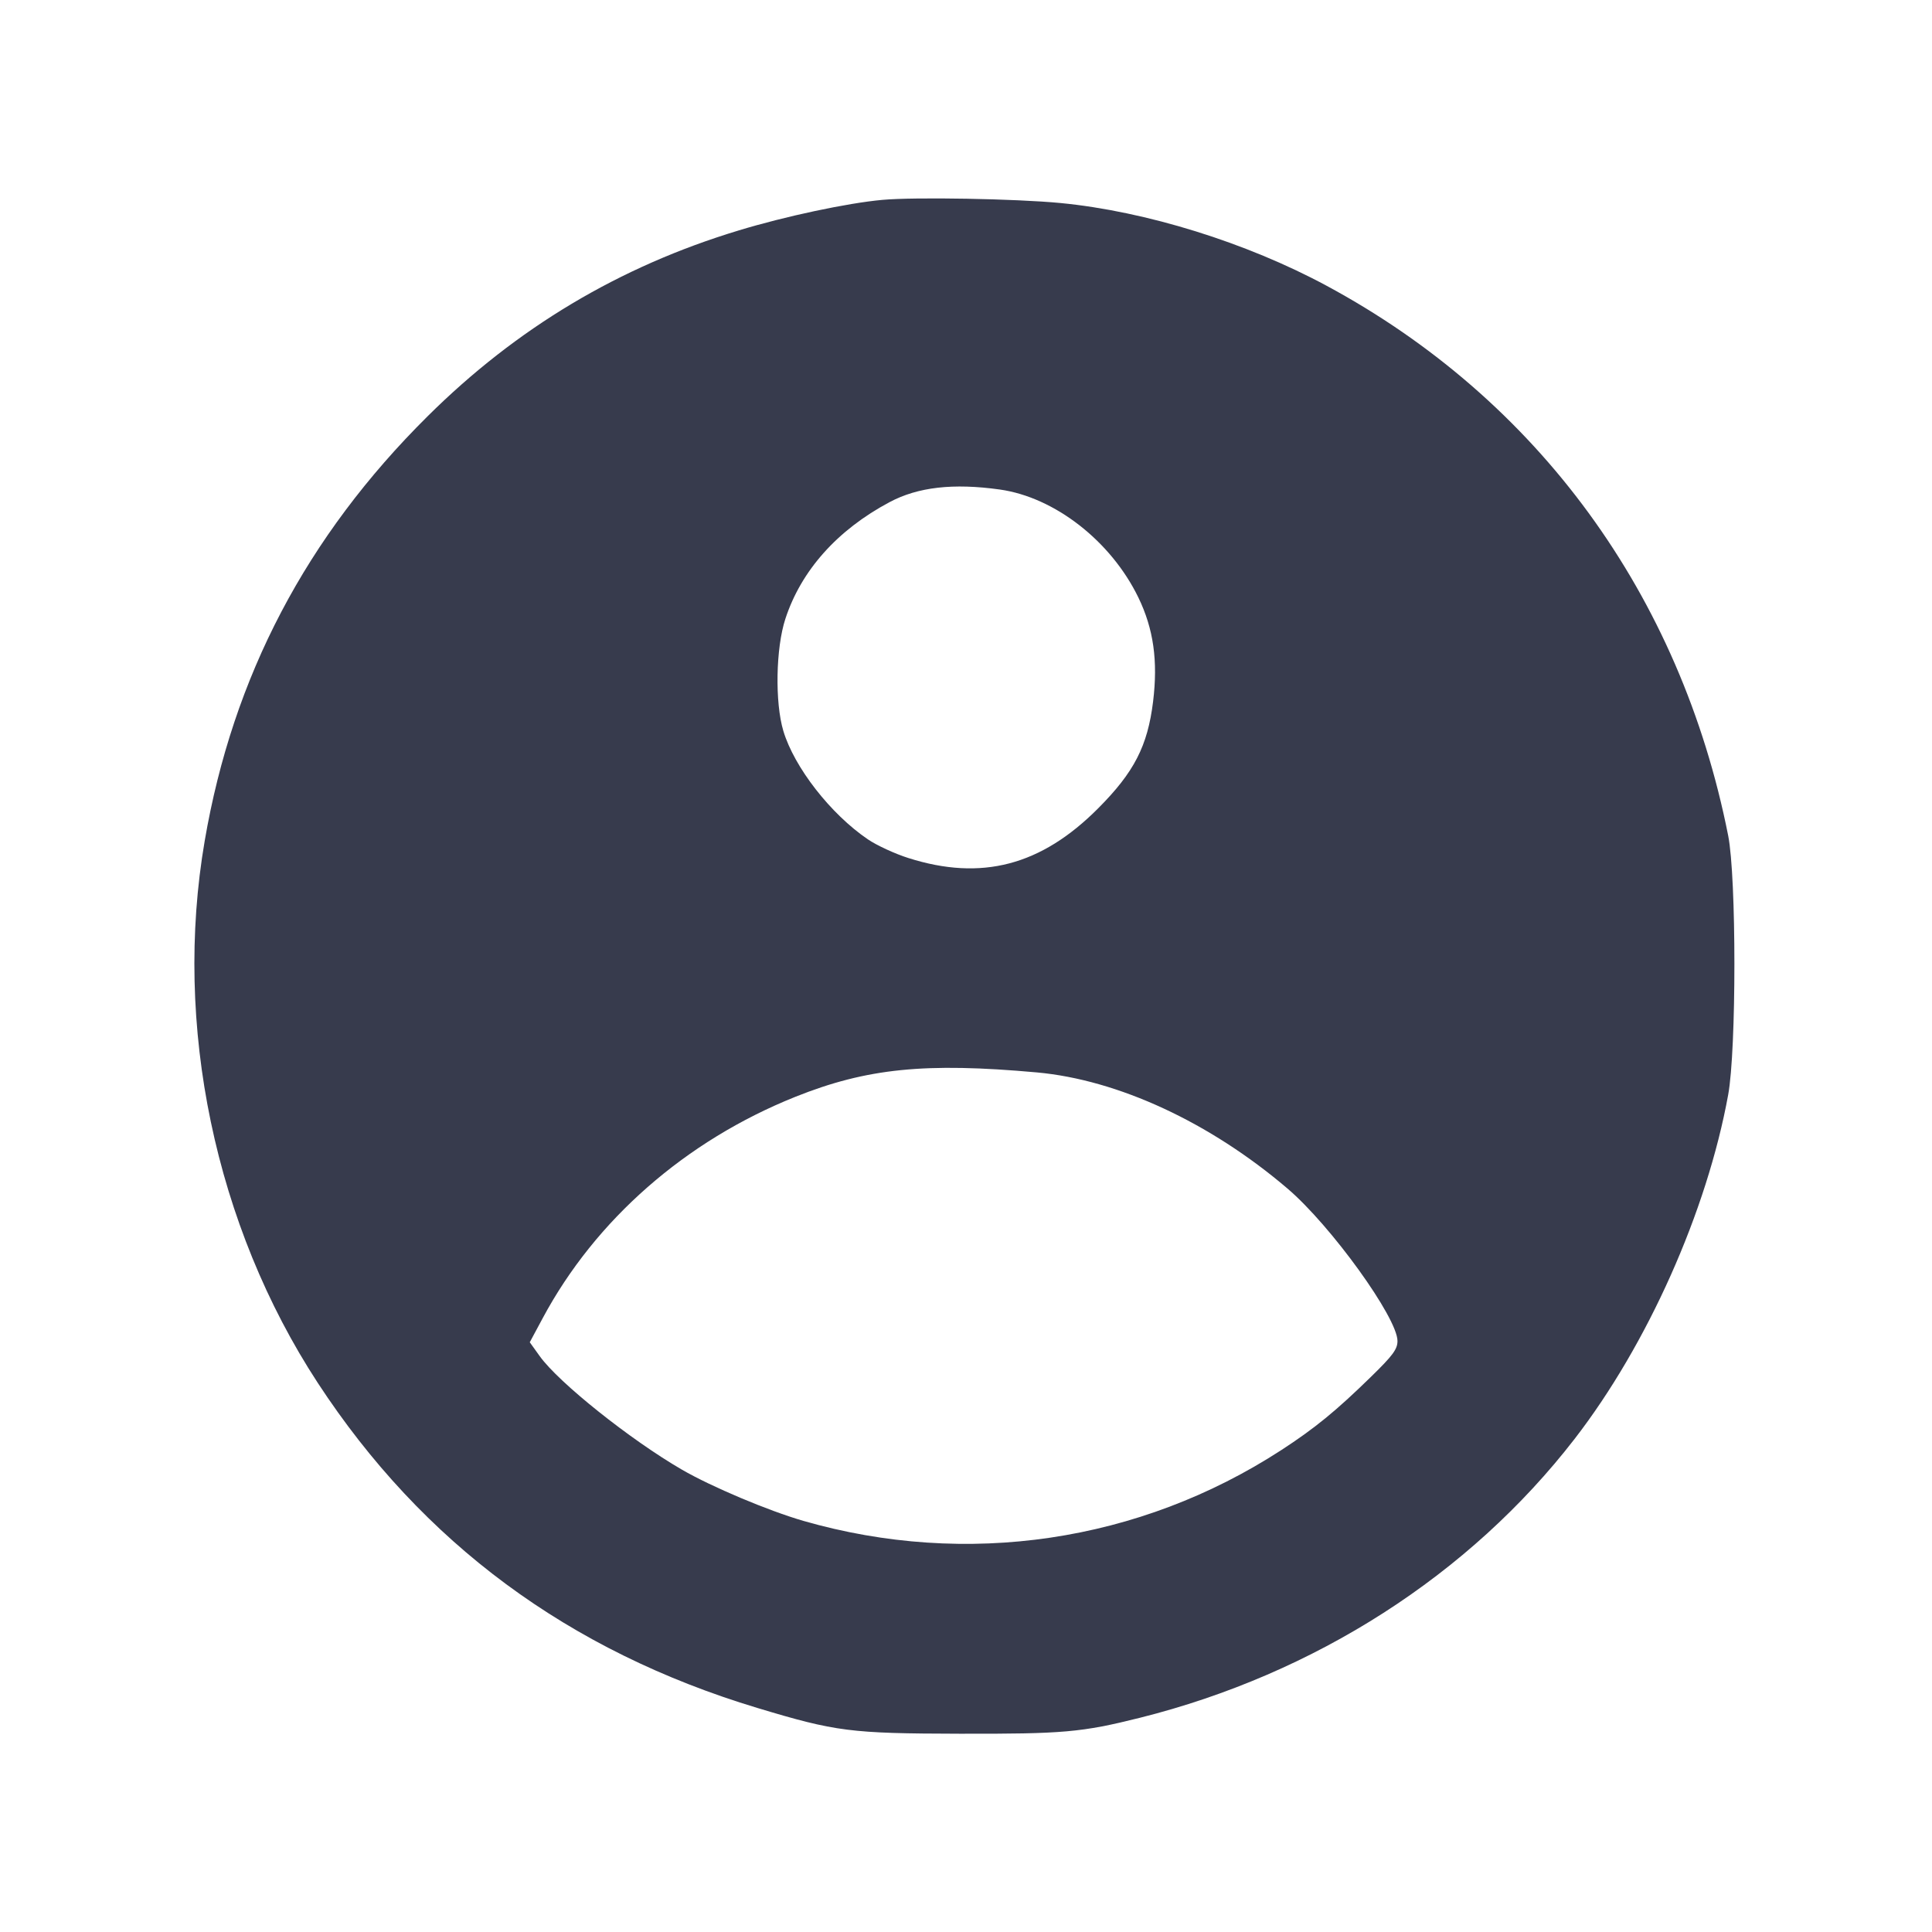 <svg width="24" height="24" viewBox="0 0 24 24" fill="none" xmlns="http://www.w3.org/2000/svg"><path d="M10.960 2.483 C 10.529 2.522,9.753 2.687,9.175 2.863 C 7.694 3.311,6.417 4.074,5.312 5.171 C 3.805 6.665,2.893 8.403,2.543 10.445 C 2.150 12.732,2.671 15.225,3.947 17.178 C 5.248 19.167,7.063 20.510,9.409 21.217 C 10.384 21.511,10.564 21.534,11.920 21.537 C 13.206 21.540,13.437 21.520,14.160 21.339 C 16.336 20.794,18.255 19.563,19.560 17.875 C 20.466 16.703,21.204 15.049,21.468 13.600 C 21.571 13.039,21.571 10.898,21.468 10.380 C 20.876 7.391,19.104 4.964,16.480 3.550 C 15.484 3.013,14.237 2.625,13.173 2.522 C 12.619 2.469,11.364 2.446,10.960 2.483 M12.420 6.081 C 13.102 6.177,13.801 6.722,14.141 7.422 C 14.330 7.812,14.386 8.209,14.324 8.716 C 14.256 9.267,14.089 9.593,13.641 10.042 C 12.933 10.753,12.193 10.947,11.285 10.659 C 11.117 10.606,10.890 10.501,10.780 10.426 C 10.318 10.112,9.866 9.531,9.731 9.080 C 9.625 8.726,9.637 8.051,9.756 7.688 C 9.952 7.087,10.402 6.583,11.050 6.238 C 11.402 6.050,11.842 6.000,12.420 6.081 M12.881 13.322 C 13.889 13.414,15.028 13.941,15.993 14.764 C 16.533 15.224,17.360 16.370,17.360 16.658 C 17.360 16.760,17.303 16.838,17.030 17.104 C 16.596 17.528,16.333 17.743,15.916 18.014 C 14.153 19.159,12.007 19.476,9.980 18.893 C 9.545 18.767,8.839 18.470,8.470 18.256 C 7.830 17.885,6.940 17.175,6.705 16.847 L 6.581 16.674 6.741 16.376 C 7.396 15.153,8.515 14.172,9.880 13.625 C 10.768 13.270,11.493 13.197,12.881 13.322 " fill="#373B4D" stroke="none" fill-rule="evenodd"></path></svg>